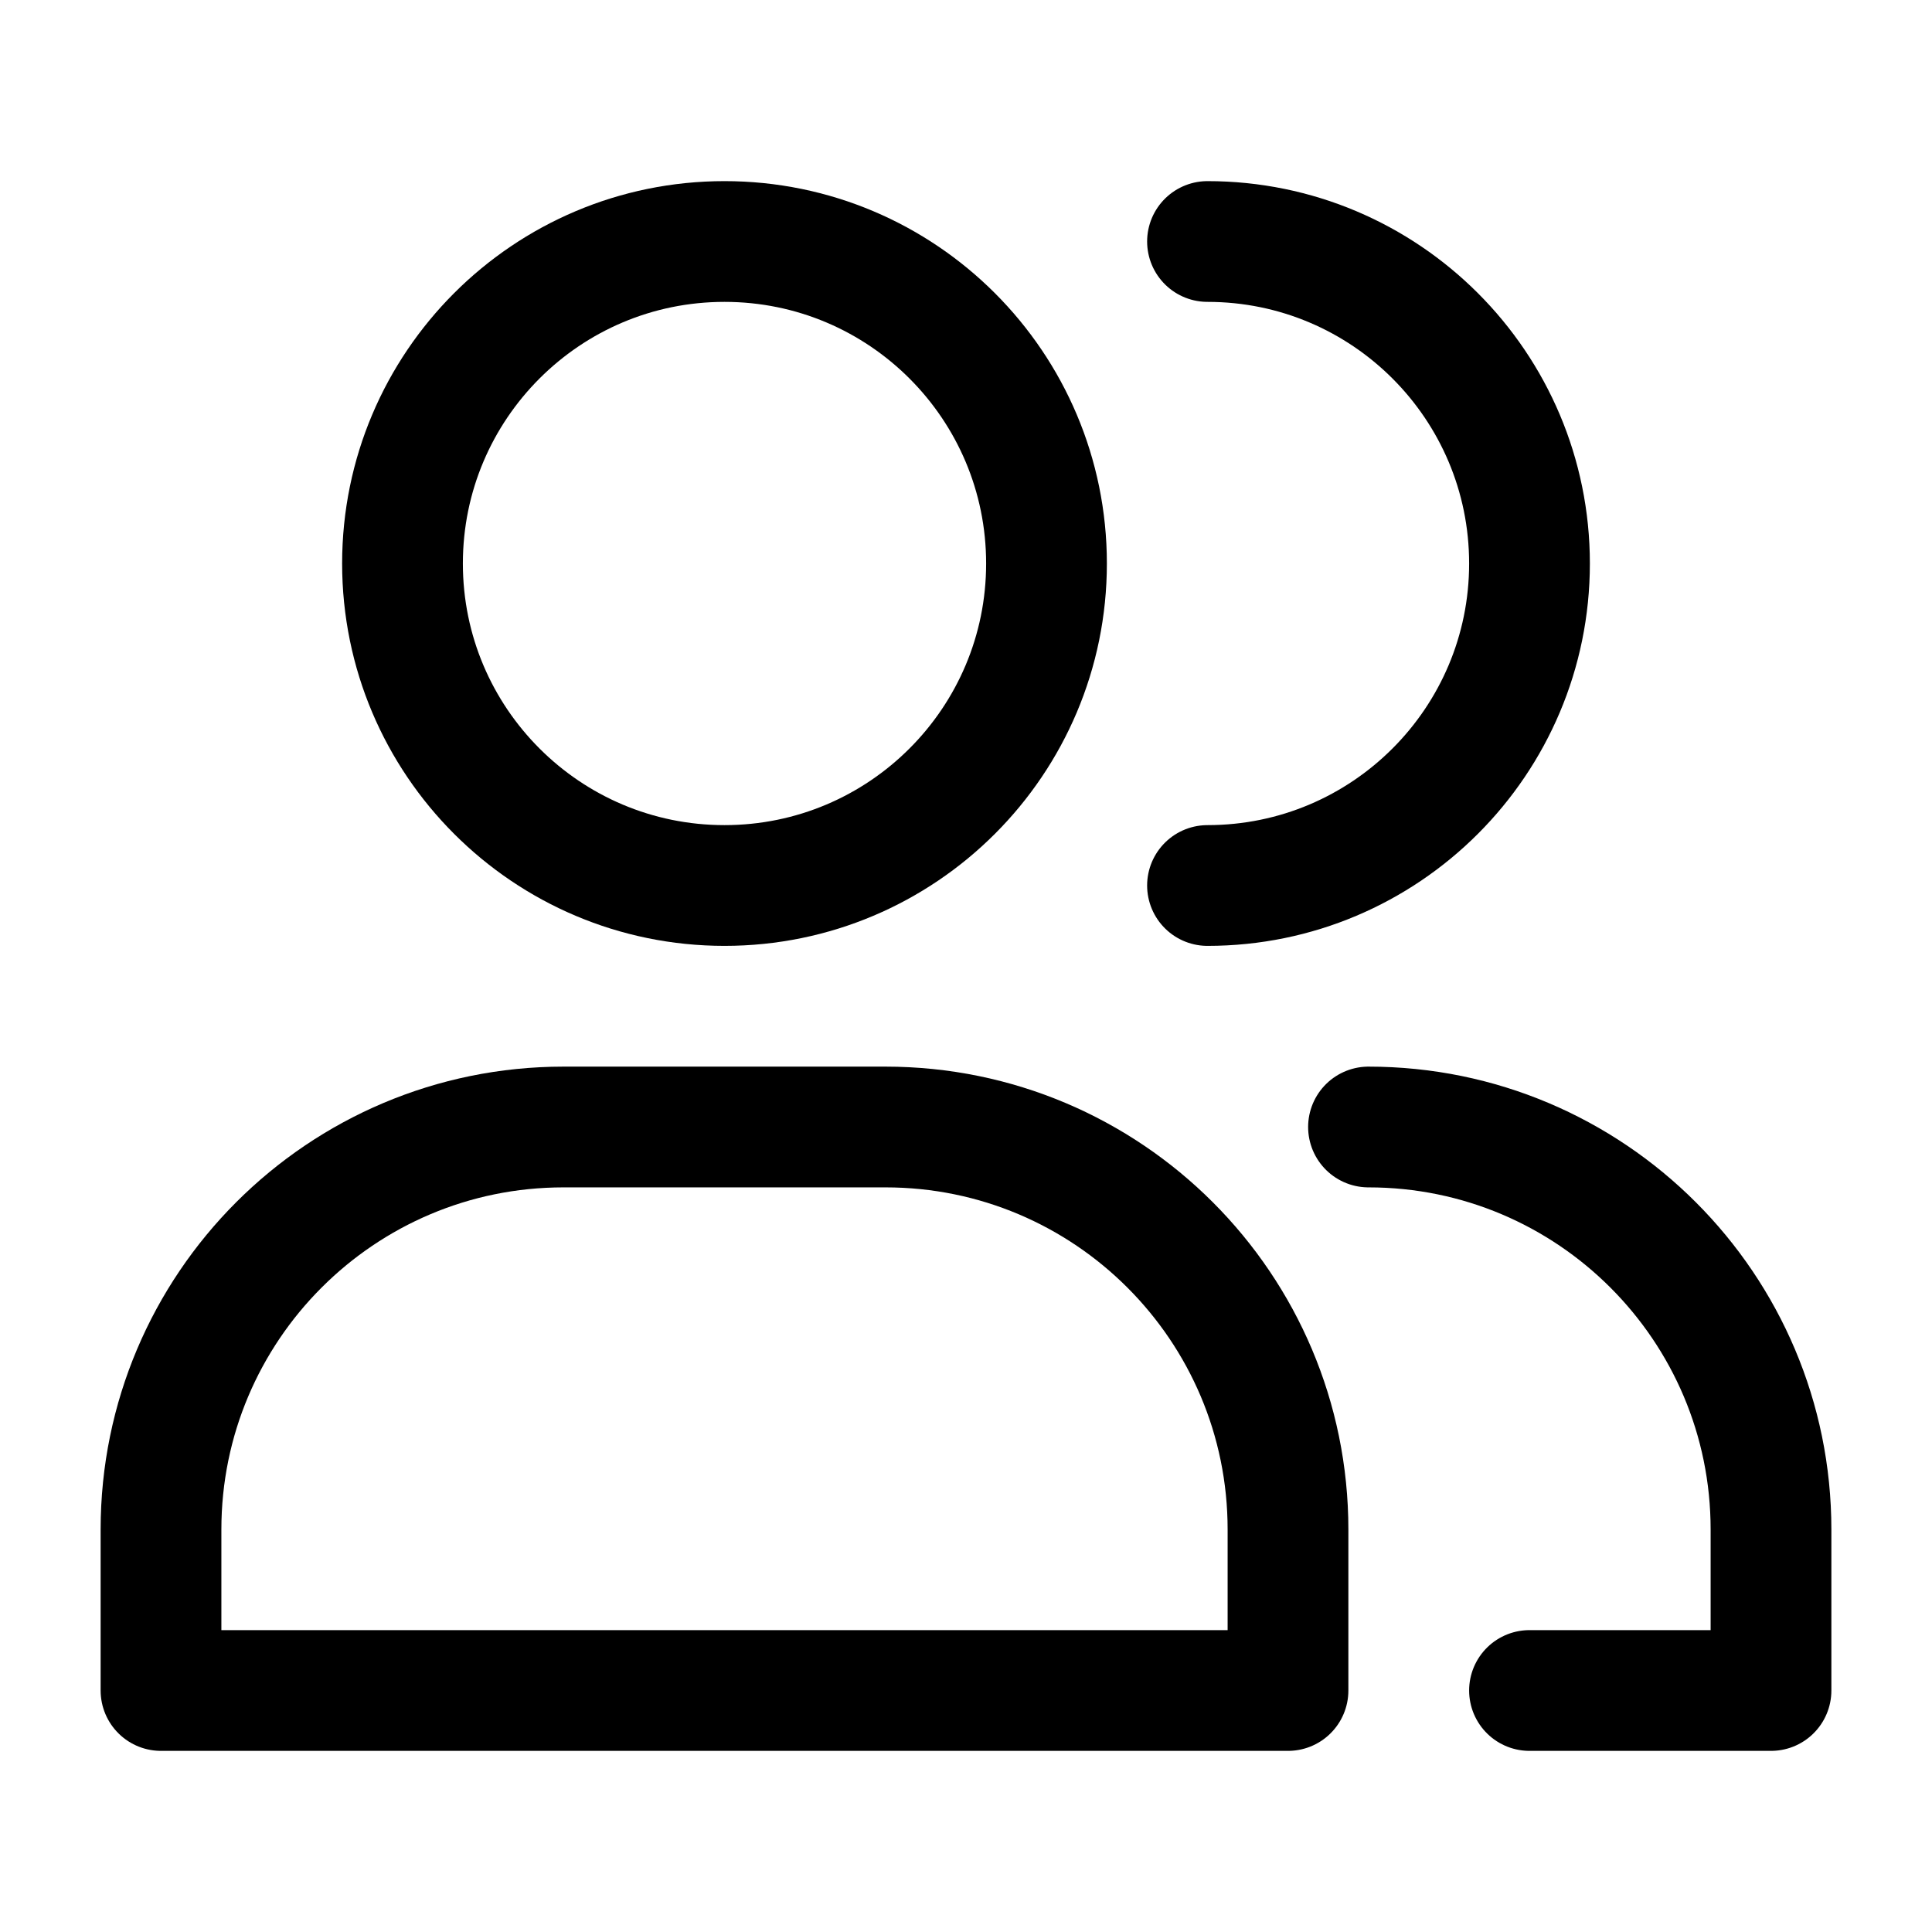 <svg width="24" height="24" viewBox="0 0 24 24" fill="none" xmlns="http://www.w3.org/2000/svg">
    <path d="M13 7C13 9.209 11.209 11 9 11C6.791 11 5 9.209 5 7C5 4.791 6.791 3 9 3C11.209 3 13 4.791 13 7Z" stroke="currentColor" stroke-width="1.5" stroke-linecap="round" stroke-linejoin="round"/>
    <path d="M15 11C17.209 11 19 9.209 19 7C19 4.791 17.209 3 15 3" stroke="currentColor" stroke-width="1.5" stroke-linecap="round" stroke-linejoin="round"/>
    <path d="M16 19C16 16.239 13.761 14 11 14H7C4.239 14 2 16.239 2 19V21H16V19Z" stroke="currentColor" stroke-width="1.5" stroke-linecap="round" stroke-linejoin="round"/>
    <path d="M19 21H22V19C22 16.239 19.761 14 17 14" stroke="currentColor" stroke-width="1.5" stroke-linecap="round" stroke-linejoin="round"/>
</svg>
